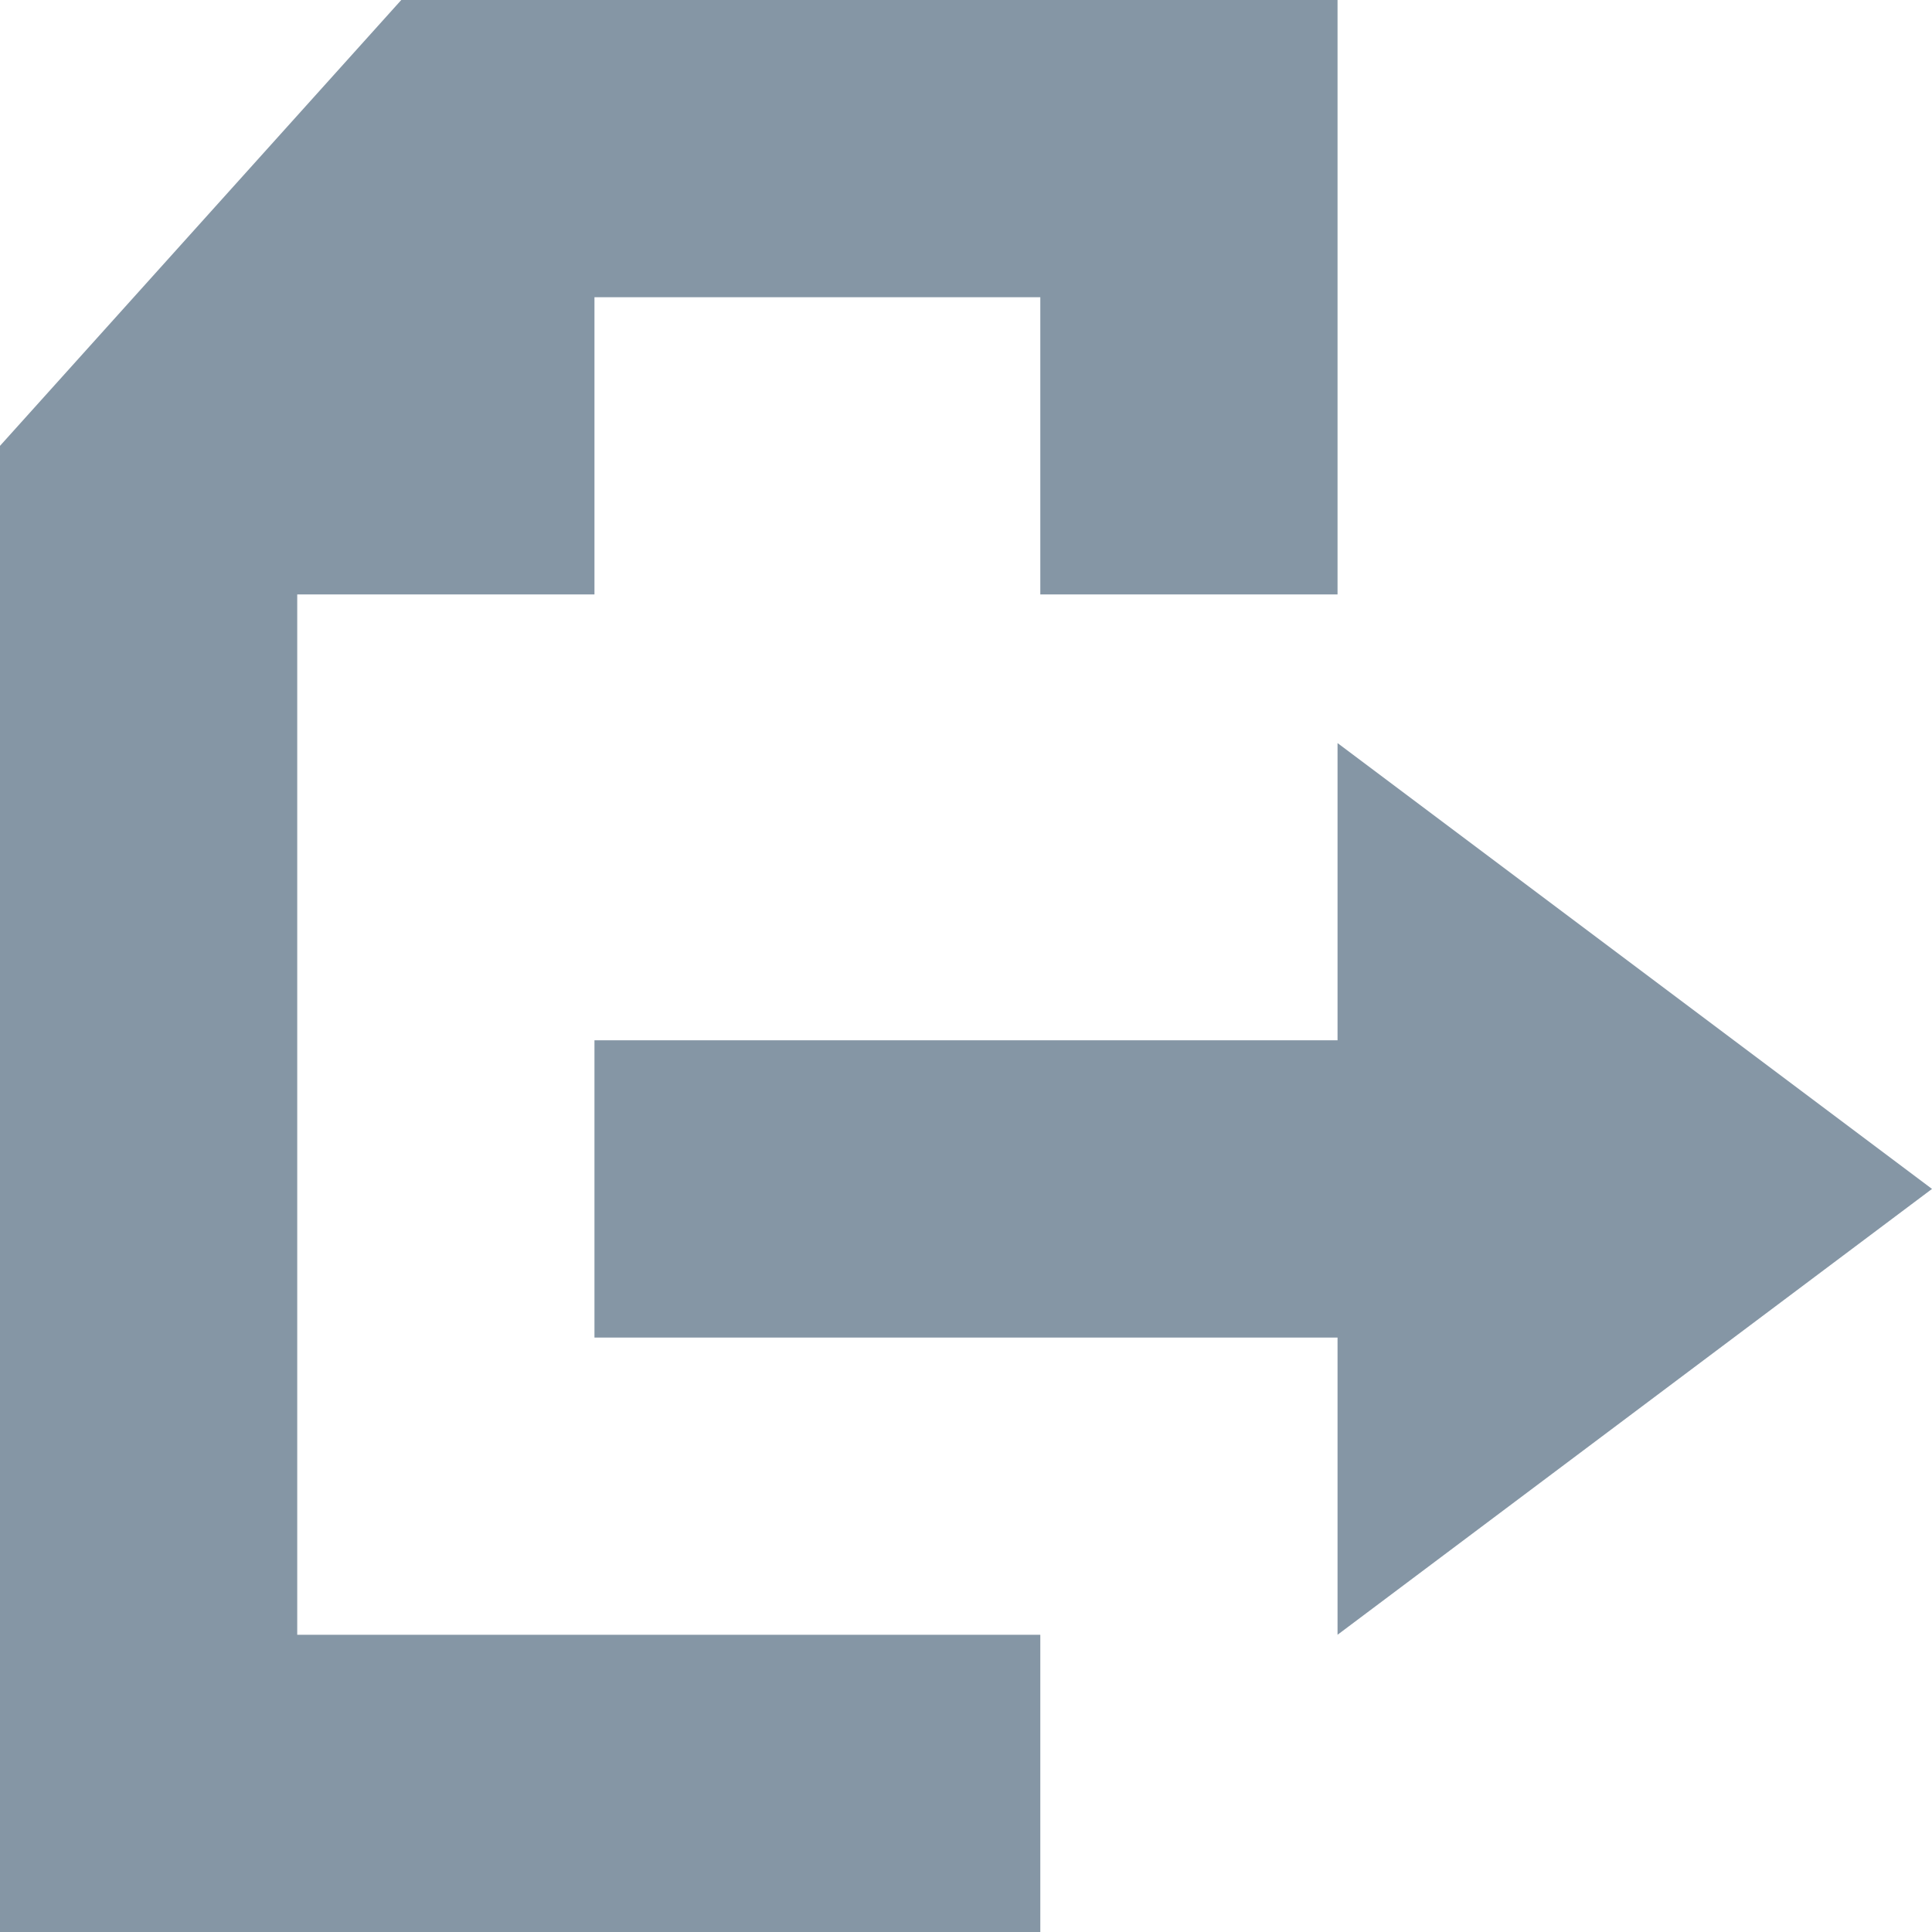 <svg width="13" height="13" viewBox="0 0 13 13" xmlns="http://www.w3.org/2000/svg" xmlns:sketch="http://www.bohemiancoding.com/sketch/ns"><title>icon-export</title><desc>Created with Sketch.</desc><path d="M2 11v-7h2v-2h3v2h2v-4h-6.3l-2.7 3v10h7v-2h-5zm7-6v2h-5v2h5v2l4-3-4-3z" sketch:type="MSShapeGroup" fill="#8596A5"/></svg>